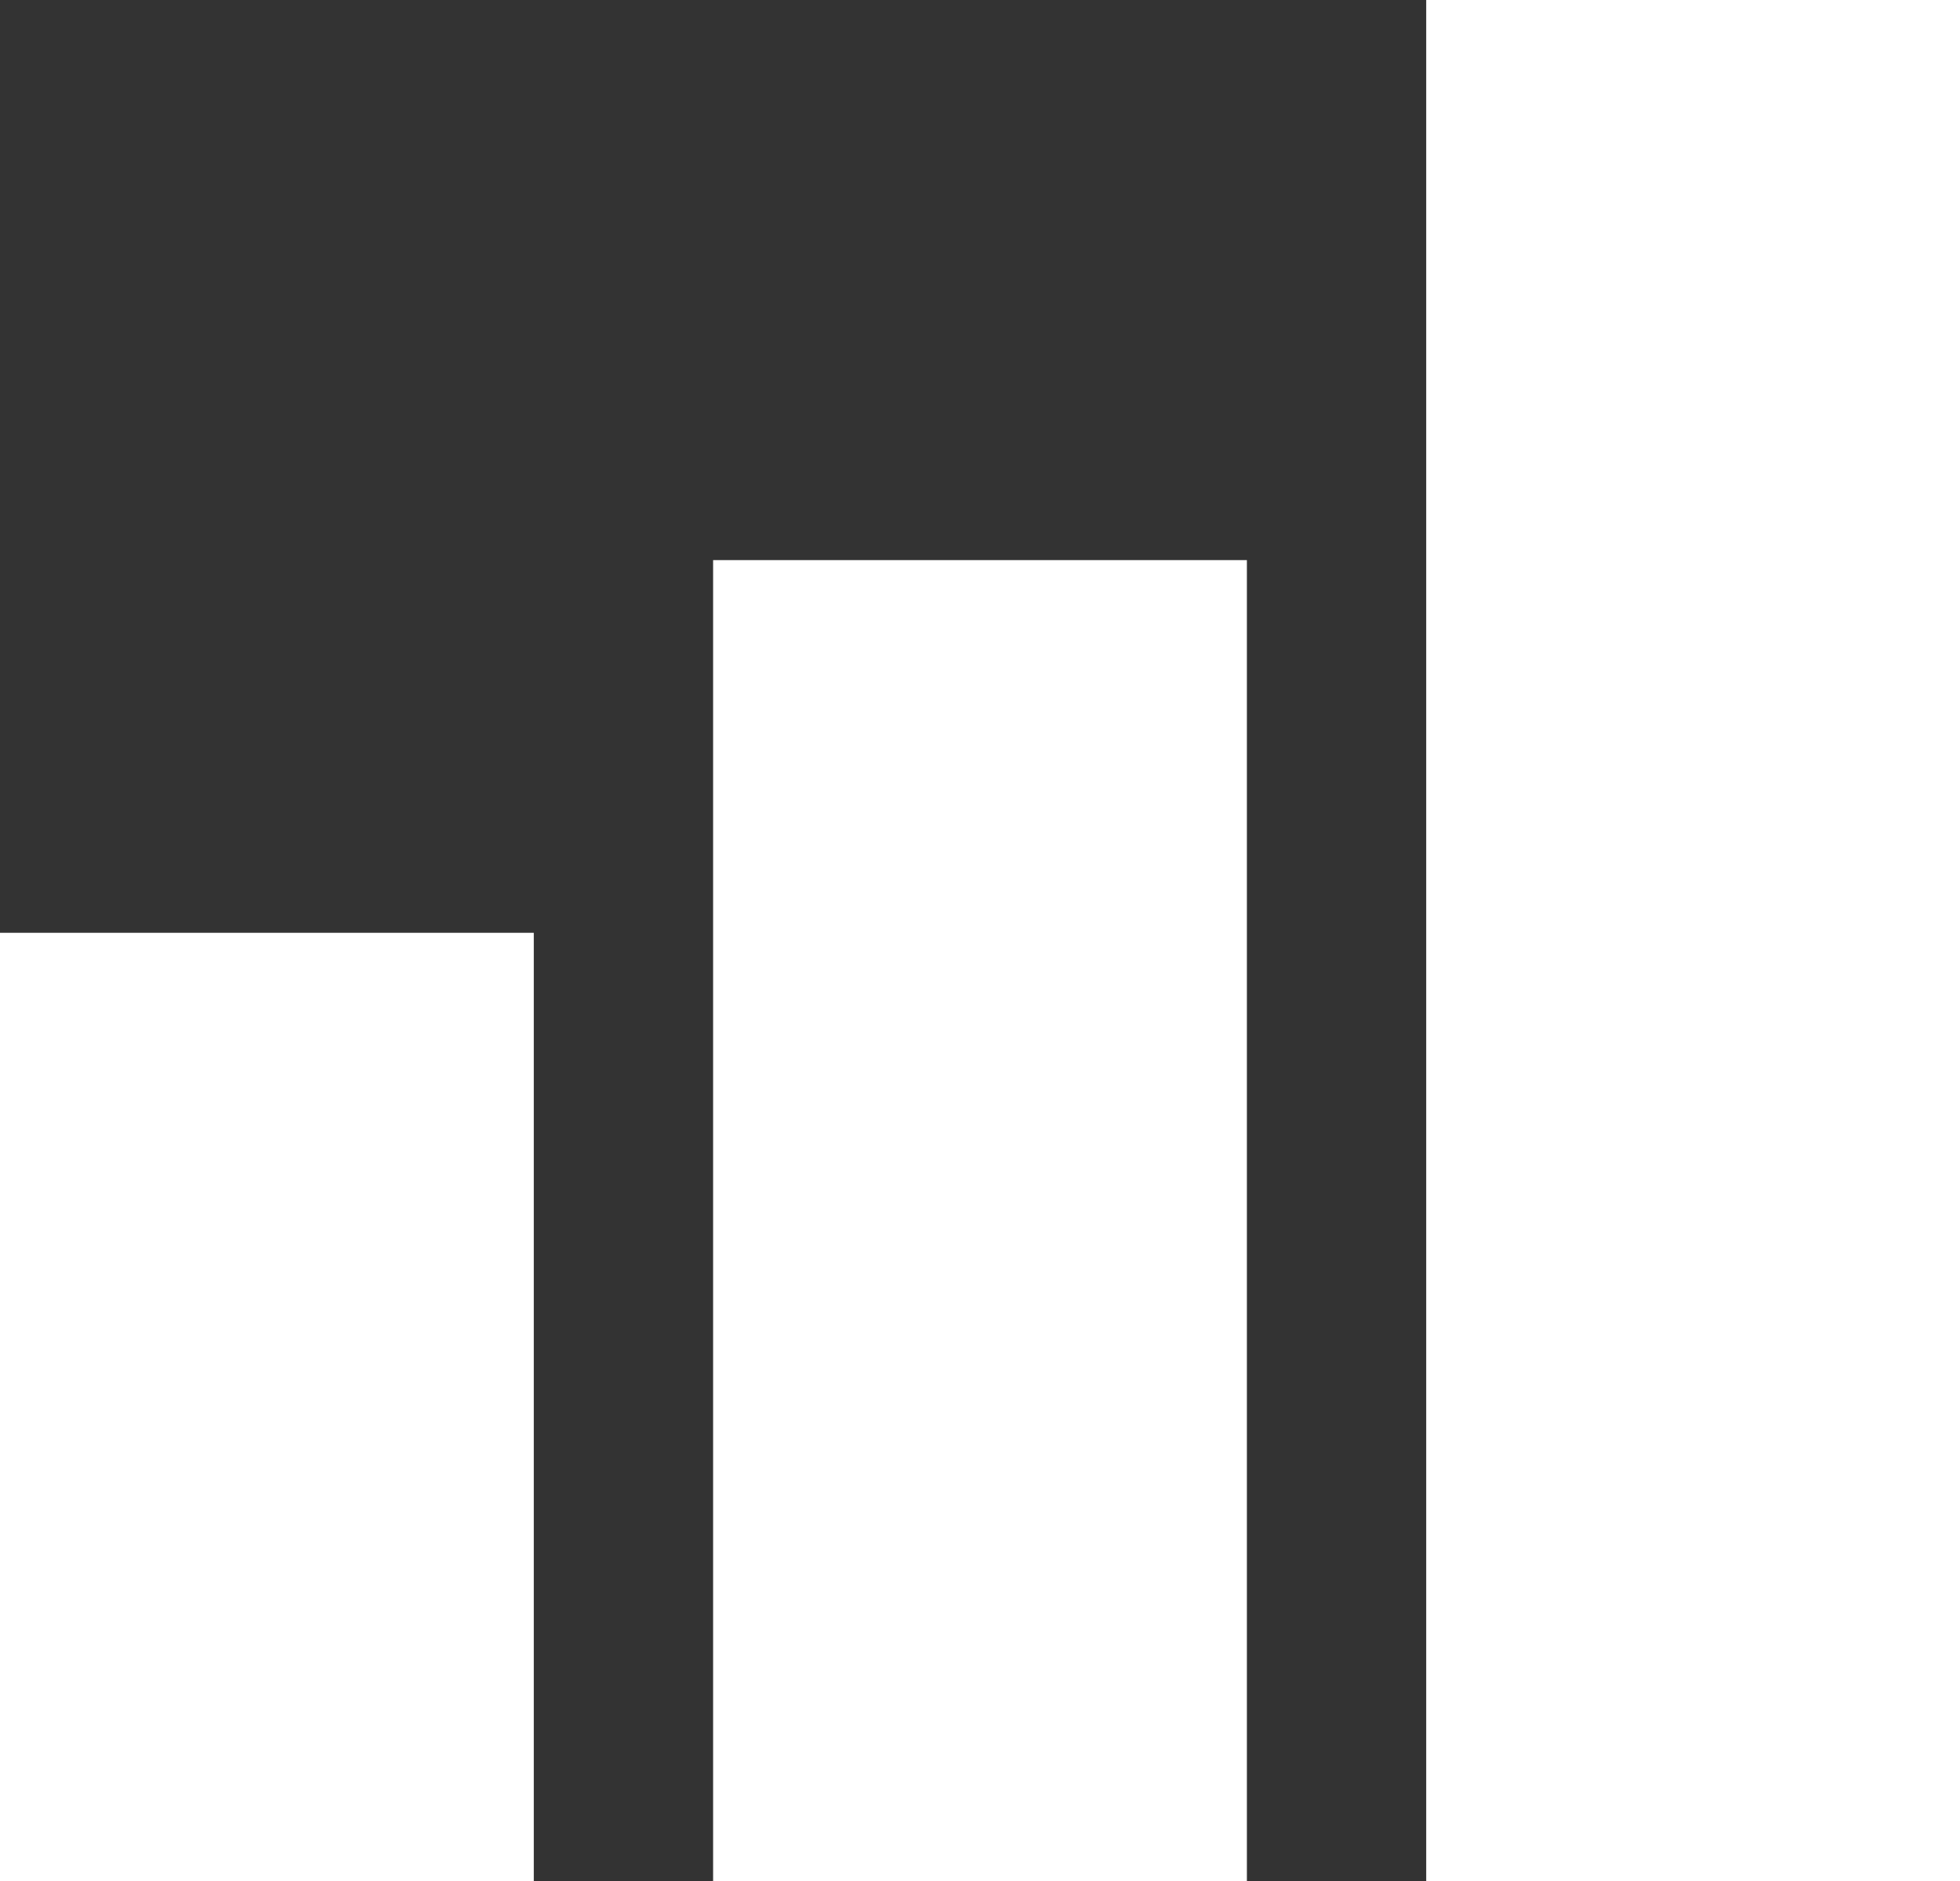 <svg xmlns="http://www.w3.org/2000/svg" width="23.5" height="22.553" viewBox="0 0 23.5 22.553">
    <rect x="0" y="0" width="23.5" height="22.553" fill="#333333" stroke="none"/>
    <defs>
        <style>
            .cls-1{fill:#fff;stroke:#fffff;stroke-miterlimit:10;stroke-width:1.5px}
        </style>
    </defs>
    <g id="Group_110" transform="translate(-209.151 -4972.203)">
        <path id="Rectangle_131" d="M0 0H4.9V9.869H0z" class="cls-1" transform="translate(209.901 4984.136)"/>
        <path id="Rectangle_132" d="M0 0H4.9V14.337H0z" class="cls-1" transform="translate(218.451 4979.668)"/>
        <path id="Rectangle_133" d="M0 0H4.9V21.052H0z" class="cls-1" transform="translate(227.001 4972.953)"/>
    </g>
</svg>
